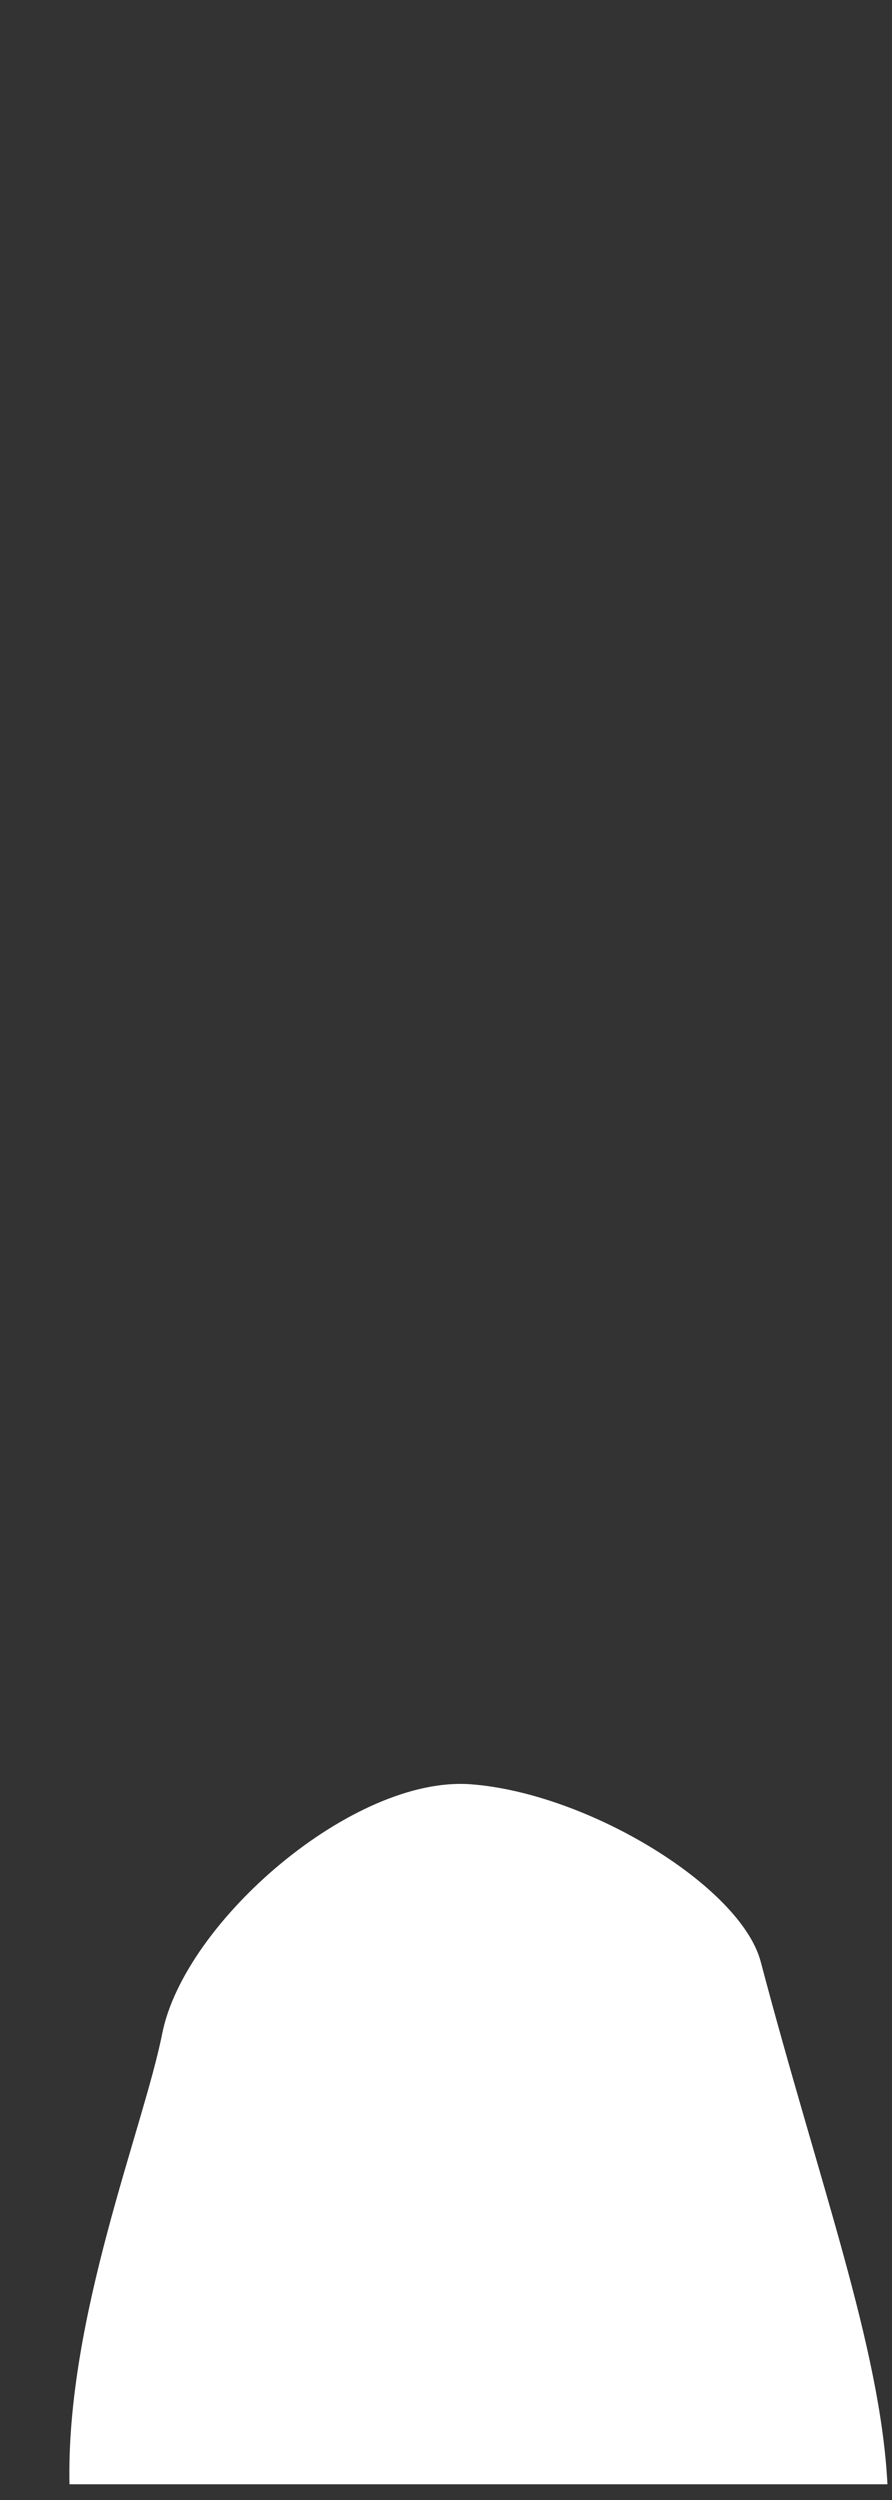 <svg width="10" height="28" viewBox="0 0 10 28" fill="none" xmlns="http://www.w3.org/2000/svg">
<rect x="0" y="0" width="10" height="28" fill="#333333" stroke="none"/>
<path d="M9.949 27.824C9.869 26.284 9.189 24.474 8.529 21.974C8.309 21.134 6.599 20.084 5.279 19.984C3.959 19.884 2.069 21.524 1.819 22.774C1.609 23.834 0.739 25.954 0.779 27.824H9.949Z" fill="white"/>
</svg>
